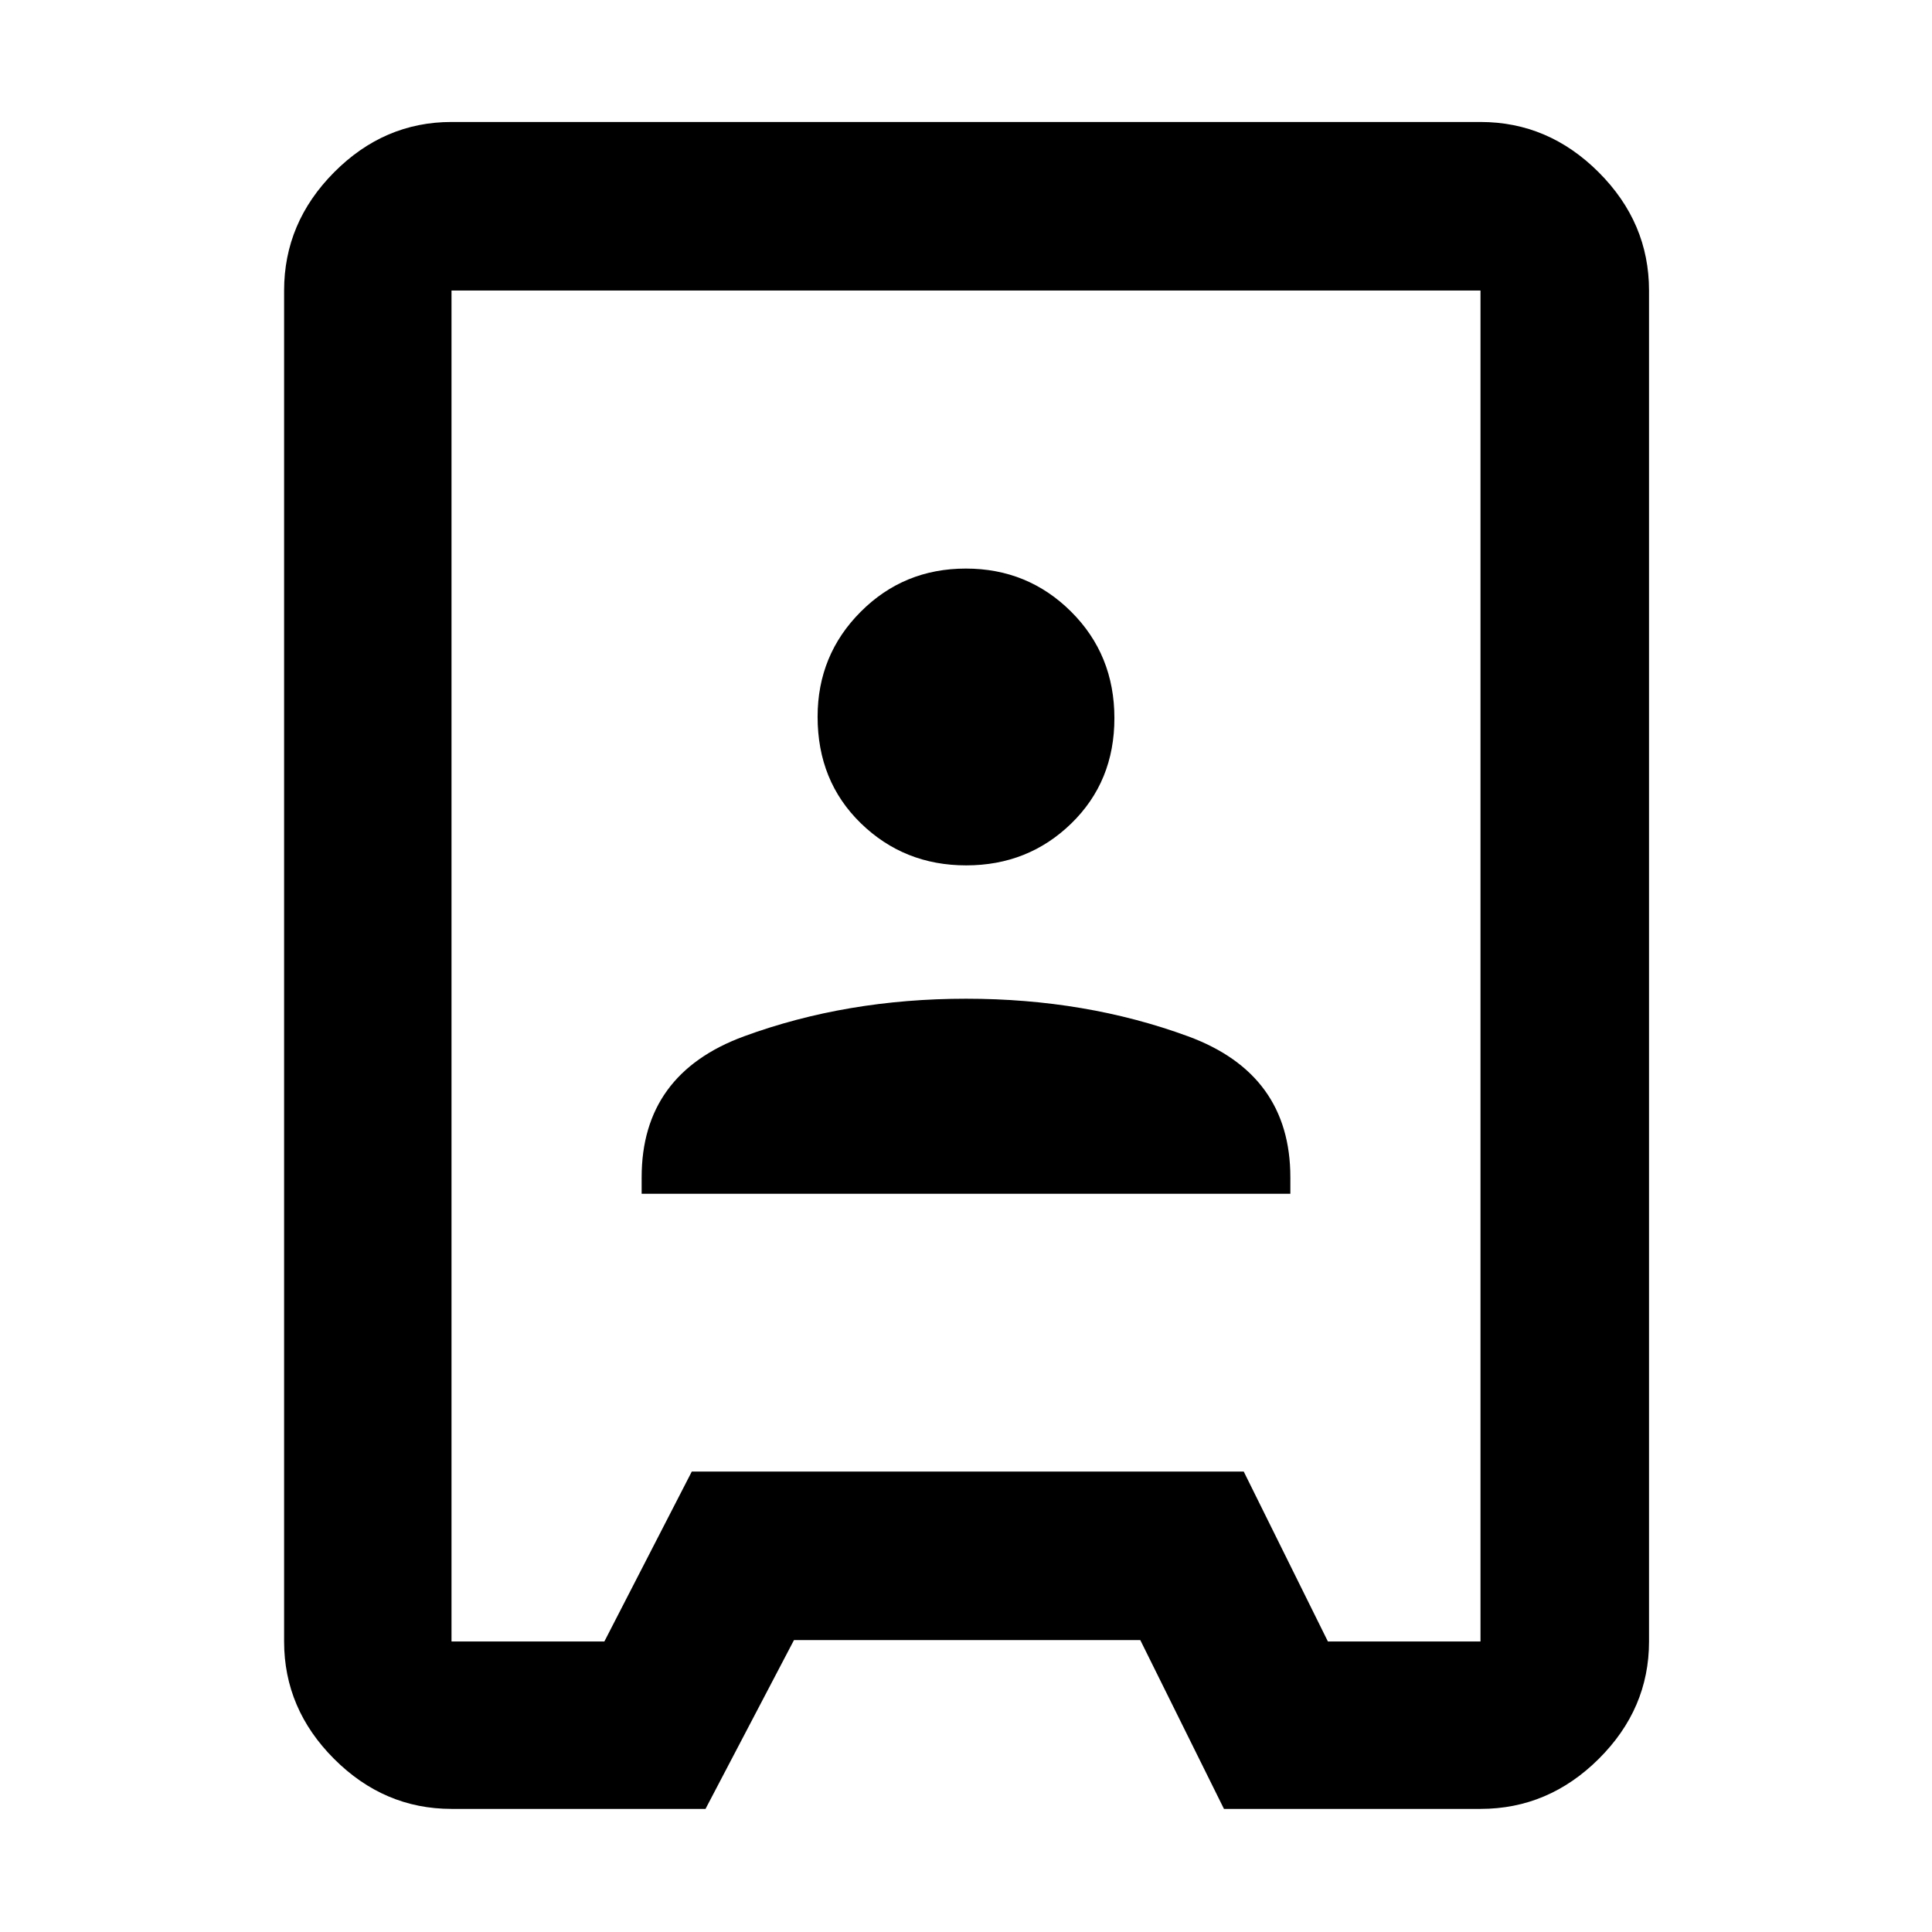 <svg xmlns="http://www.w3.org/2000/svg" height="48" viewBox="0 -960 960 960" width="48"><path d="M224.35-61.17q-33.5 0-58.34-24.84-24.84-24.84-24.84-58.34v-671.3q0-33.74 24.84-58.74t58.34-25h511.3q33.74 0 58.74 25t25 58.74v671.3q0 33.5-25 58.34-25 24.84-58.74 24.84H608.18l-41.57-83.87H394.52l-43.95 83.87H224.35Zm0-83.18h75.95l43.44-84.43h274.27l41.82 84.43h75.82v-671.3h-511.3v671.3Zm94.48-222.48h322.34V-375q0-51.39-50.85-70.07-50.85-18.67-110.27-18.67-59.42 0-110.32 18.67-50.9 18.68-50.9 70.07v8.17ZM480.09-530q30.82 0 52.23-20.83 21.42-20.84 21.42-52.33t-21.5-52.9q-21.51-21.42-52.33-21.42-30.82 0-52.23 21.46-21.42 21.45-21.42 52.2 0 31.99 21.5 52.91Q449.27-530 480.09-530Zm-.09 50Z"/></svg>